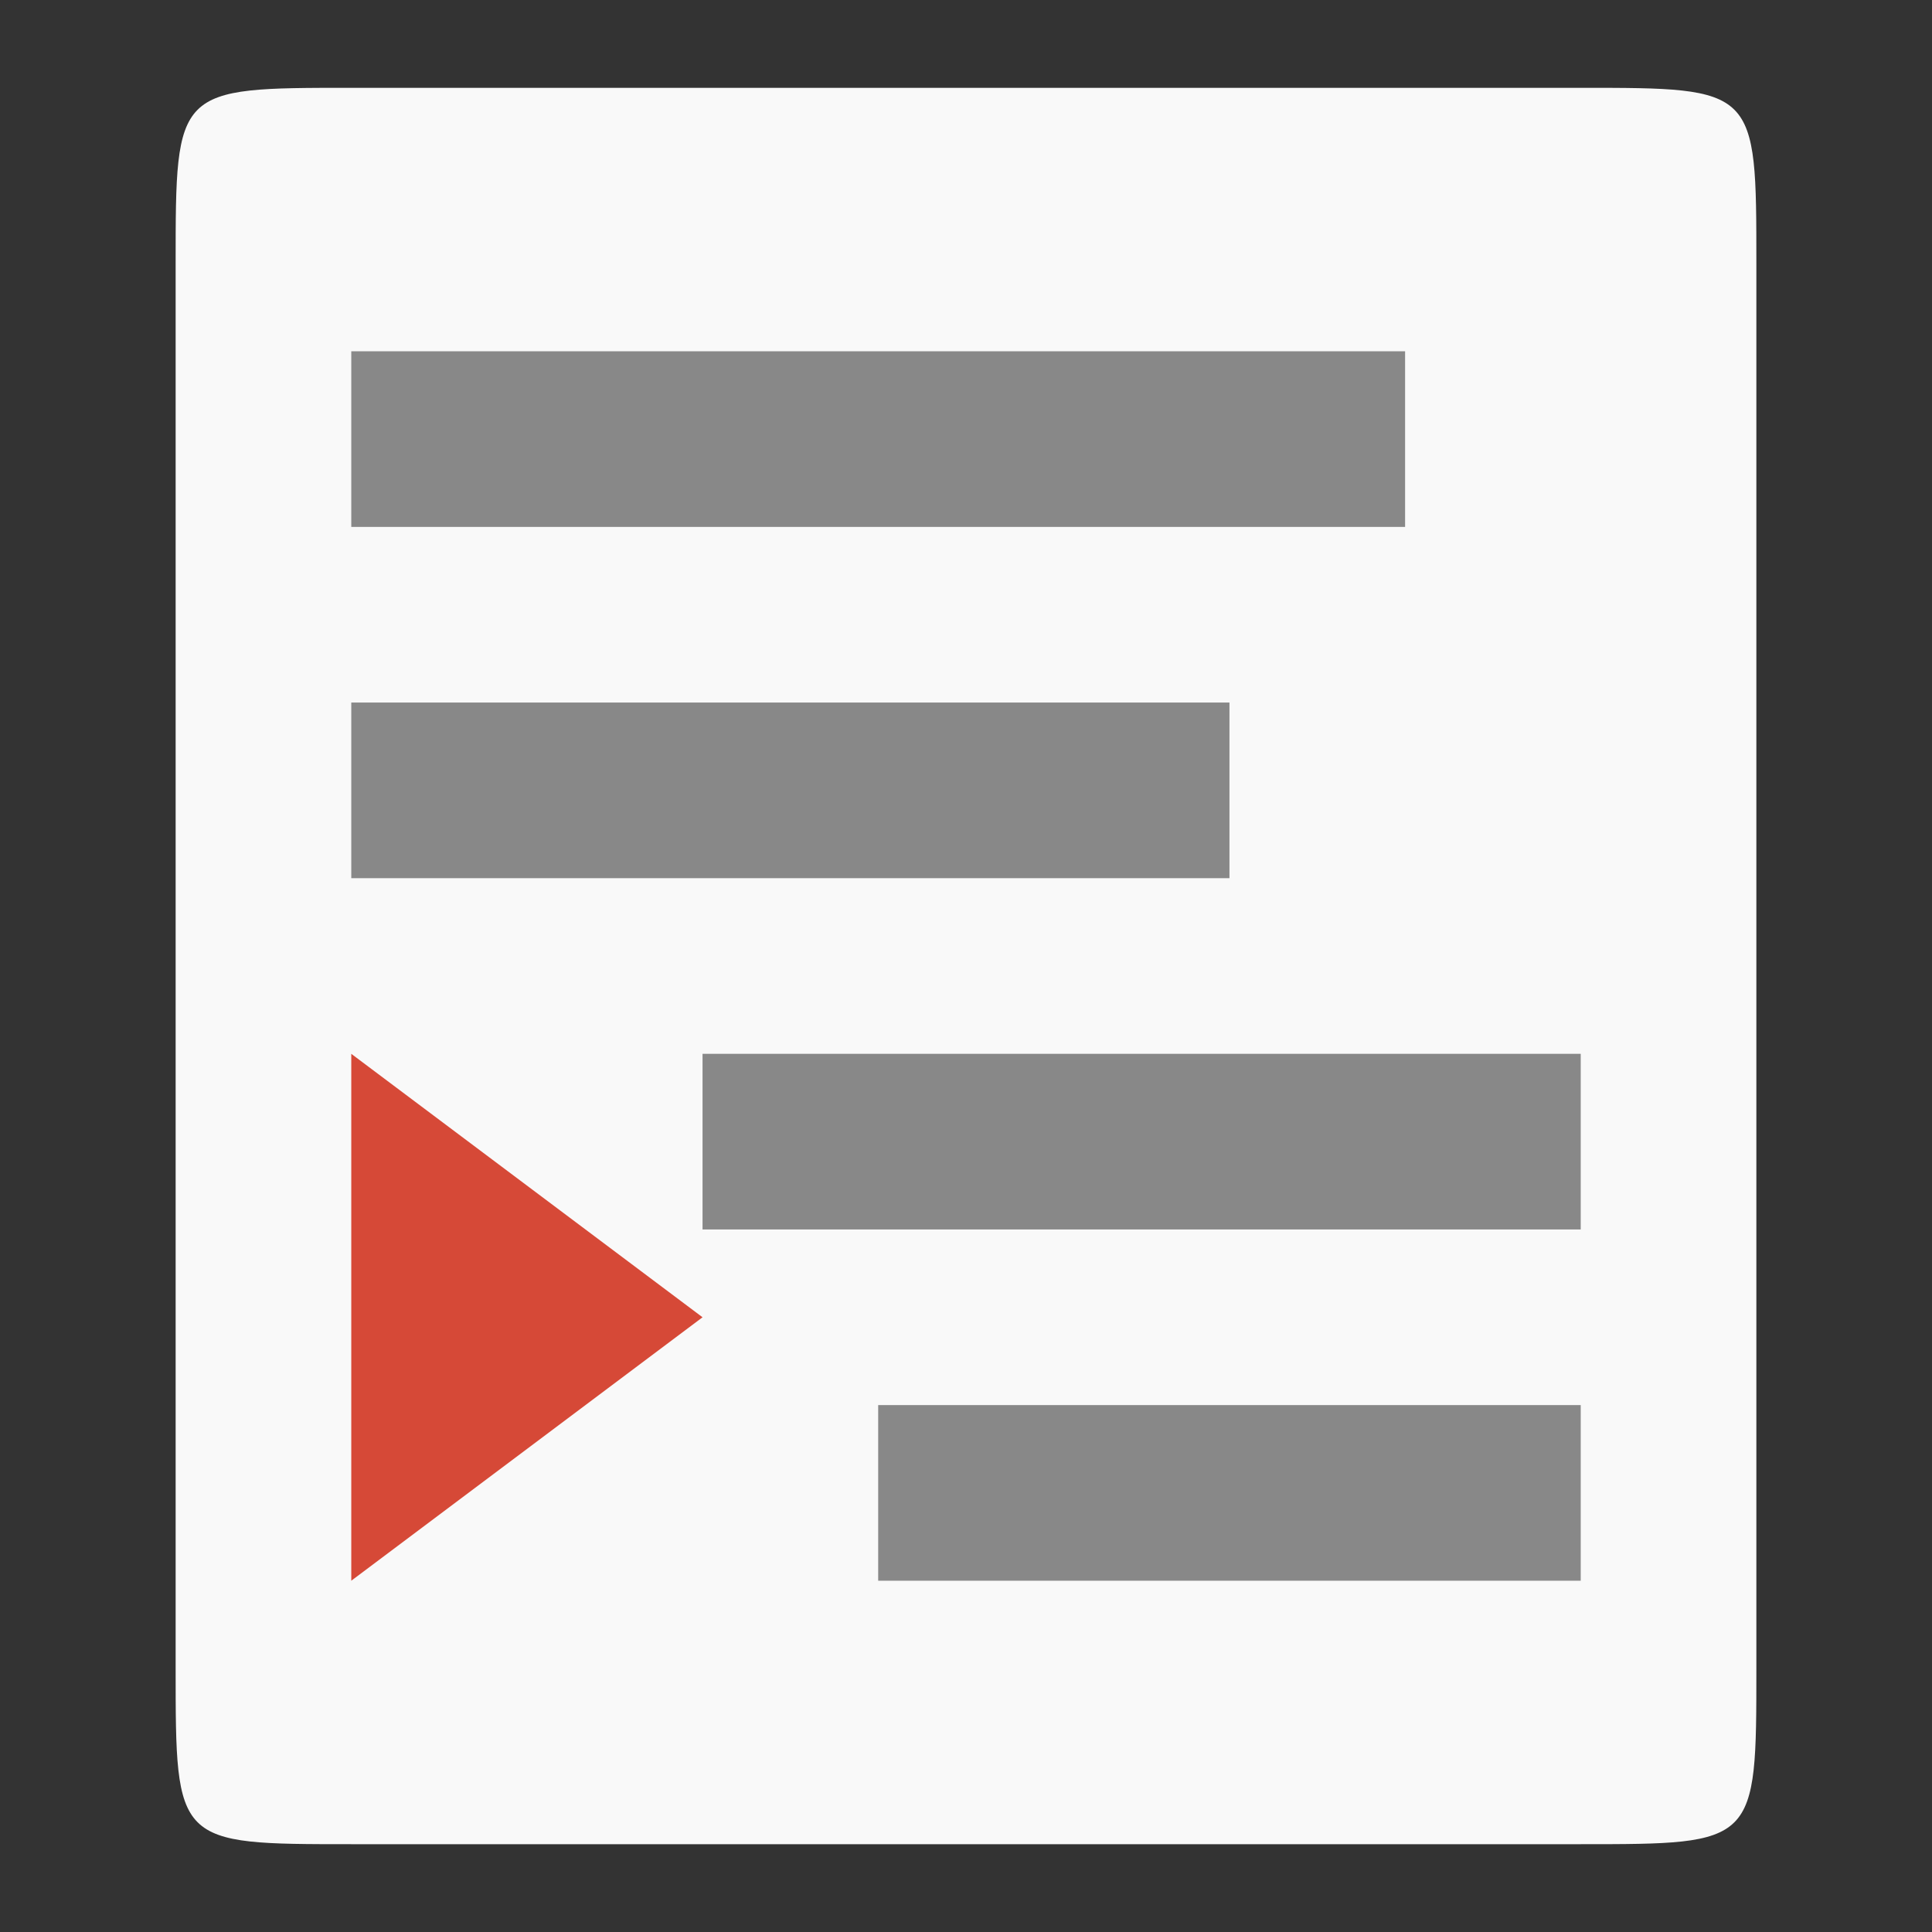 <svg width="22" xmlns="http://www.w3.org/2000/svg" height="22" viewBox="0 0 22 22">
<rect x="0" y="0" width="22" height="22" fill="#333333" stroke="none"/>
<g transform="translate(-1 -1)">
<path style="fill:#f9f9f9;fill-rule:evenodd" d="M 19,2 5,2 C 3,2 3,2 3,4 l 0,16 c 0,2 0,2 2,2 l 14,0 c 2,0 2,0 2,-2 L 21,4 C 21,2 21,2 19,2 z"/>
</g>
<g style="fill:#888" transform="translate(-1 -1)">
<path d="M 17,5 17,7 5,7 5,5 z"/>
<path d="m 19,13 0,2 -10,0 0,-2 z"/>
<path d="M 15,9 15,11 5,11 5,9 z"/>
<path d="m 19,17 0,2 -8,0 0,-2 z"/>
</g>
<g transform="translate(-1 -1)">
<path style="fill:#d64937" d="M 9,16 5,13 5,19 z"/>
</g>
</svg>
